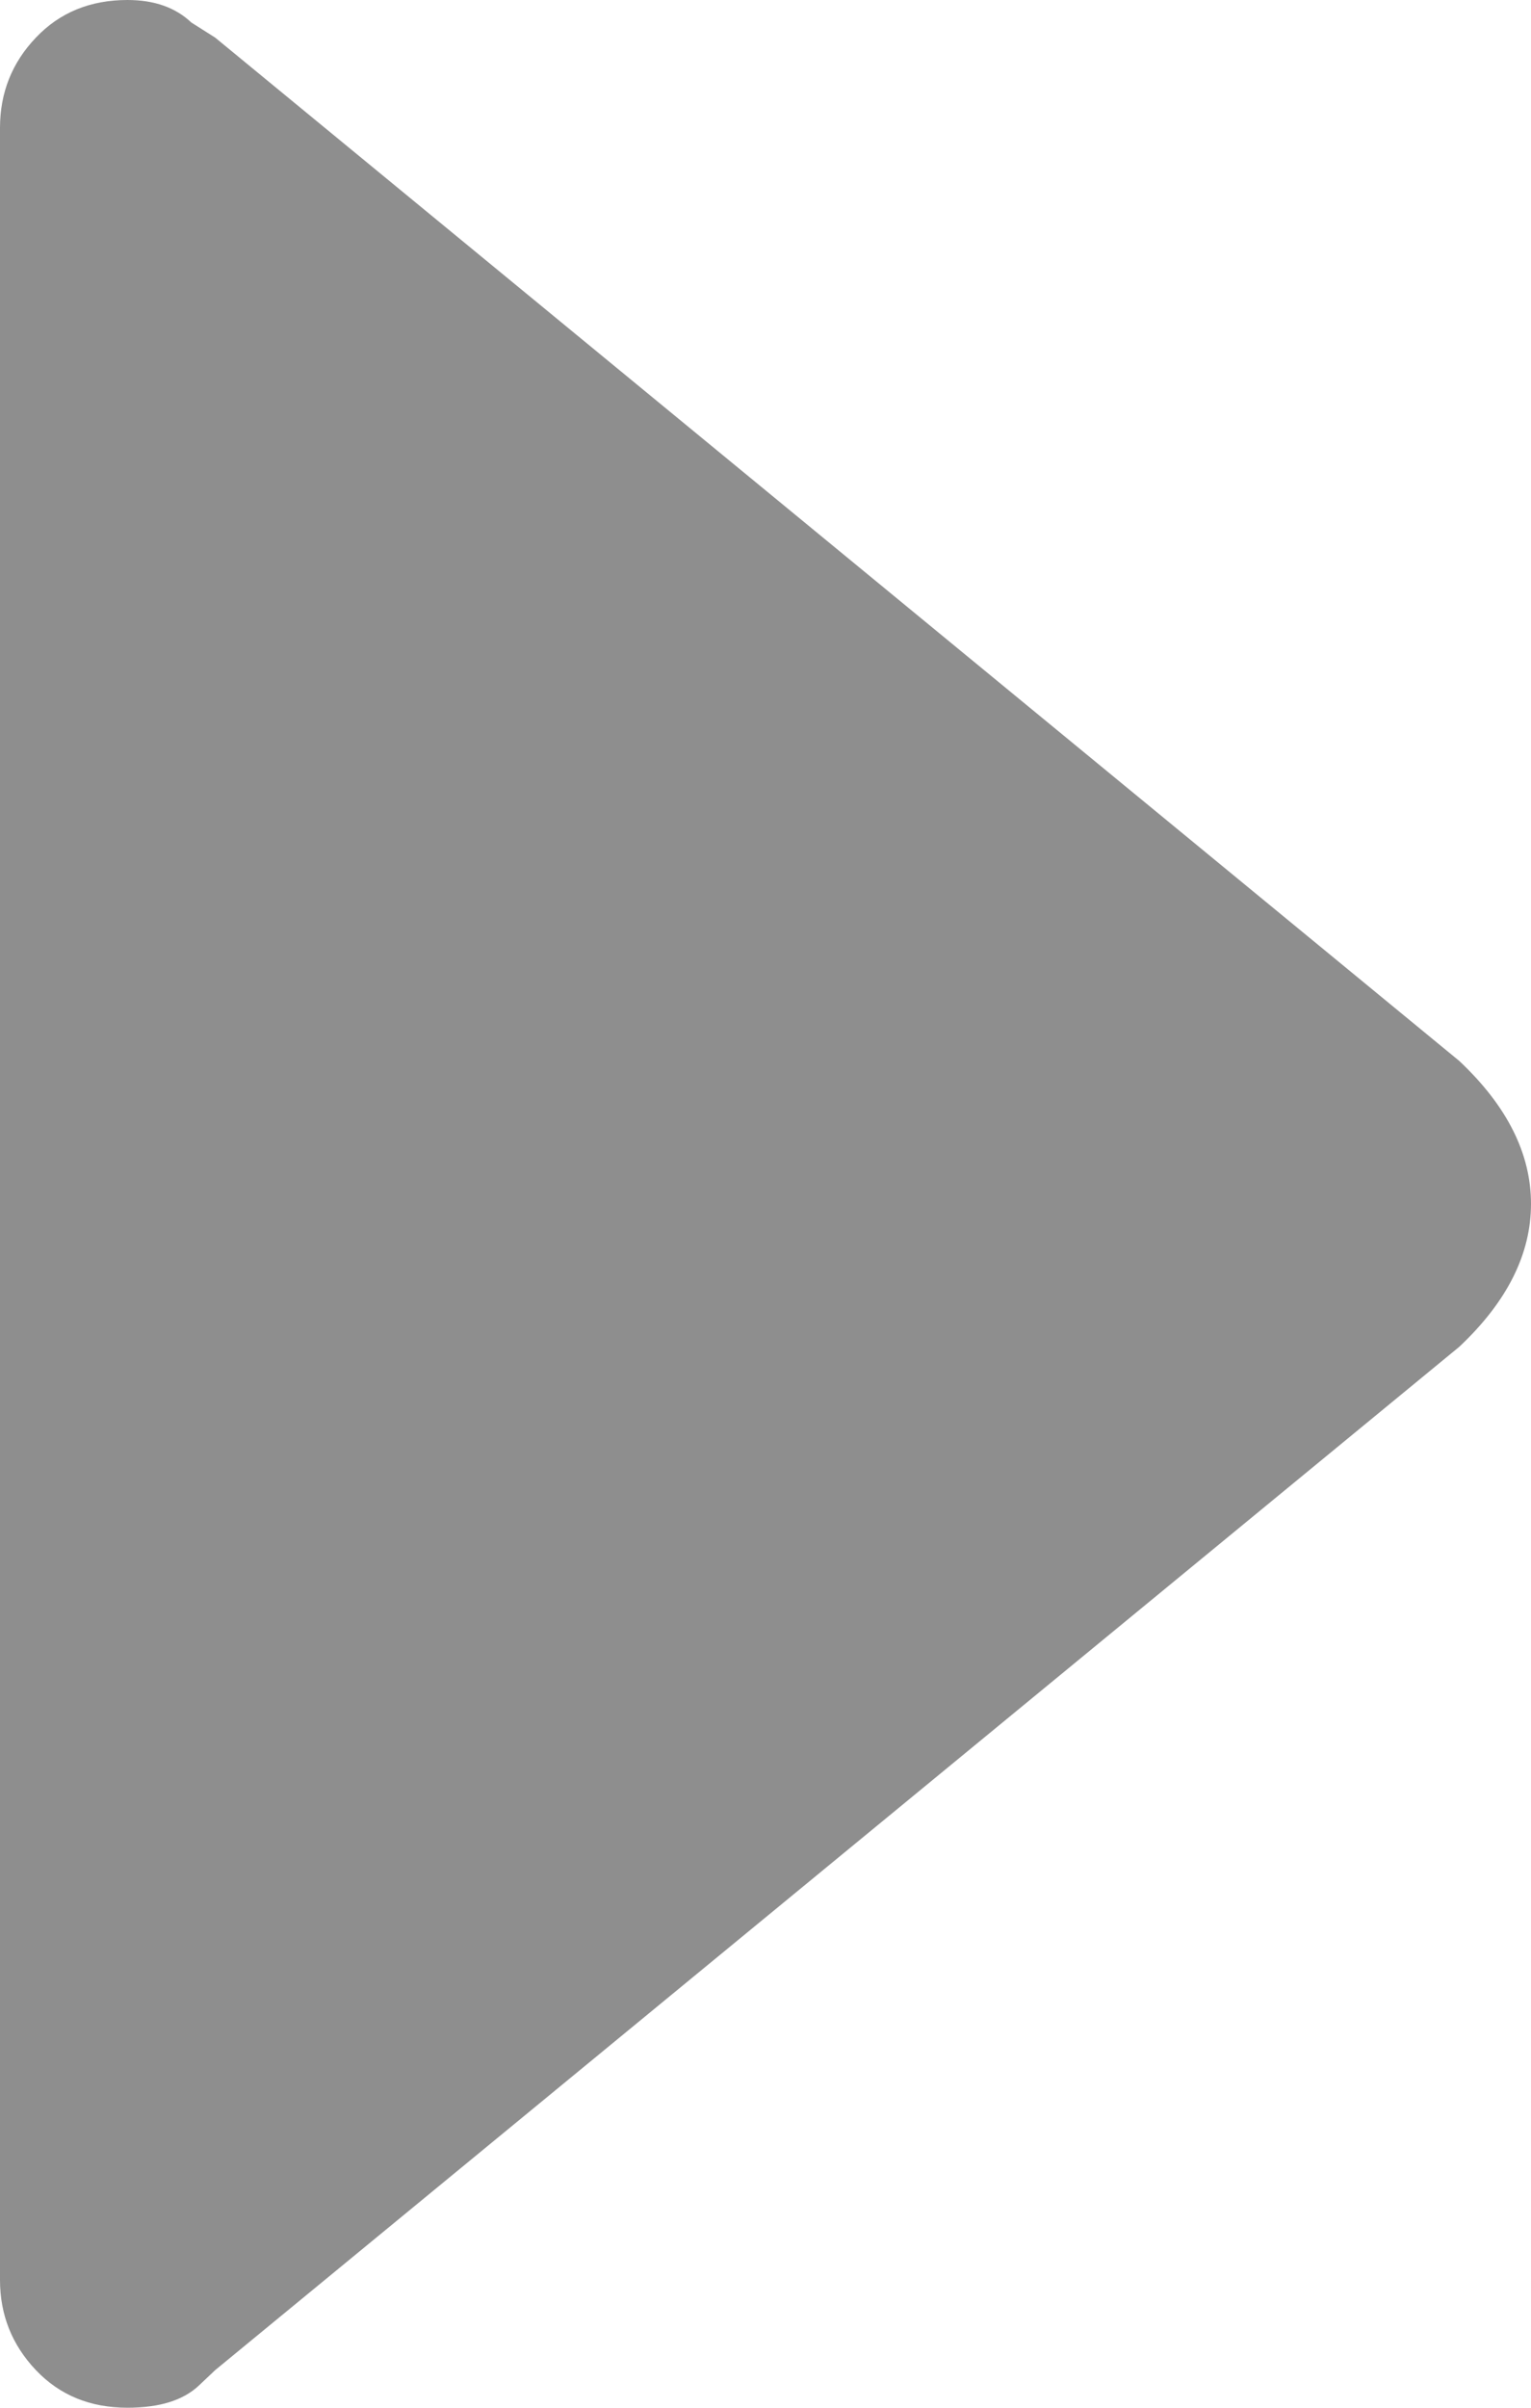 <svg width="7" height="11" viewBox="0 0 7 11" fill="none" xmlns="http://www.w3.org/2000/svg">
<path fill-rule="evenodd" clip-rule="evenodd" d="M0.911 10.897C0.839 10.966 0.729 11 0.583 11C0.413 11 0.273 10.943 0.164 10.828C0.055 10.713 0 10.576 0 10.416V0.584C0 0.424 0.055 0.286 0.164 0.172C0.273 0.057 0.413 0 0.583 0C0.705 0 0.802 0.034 0.875 0.103L0.984 0.172L6.672 4.847C6.891 5.053 7 5.271 7 5.5C7 5.729 6.891 5.947 6.672 6.153L0.984 10.828L0.911 10.897Z" fill="#8E8E8E"/>
</svg>
